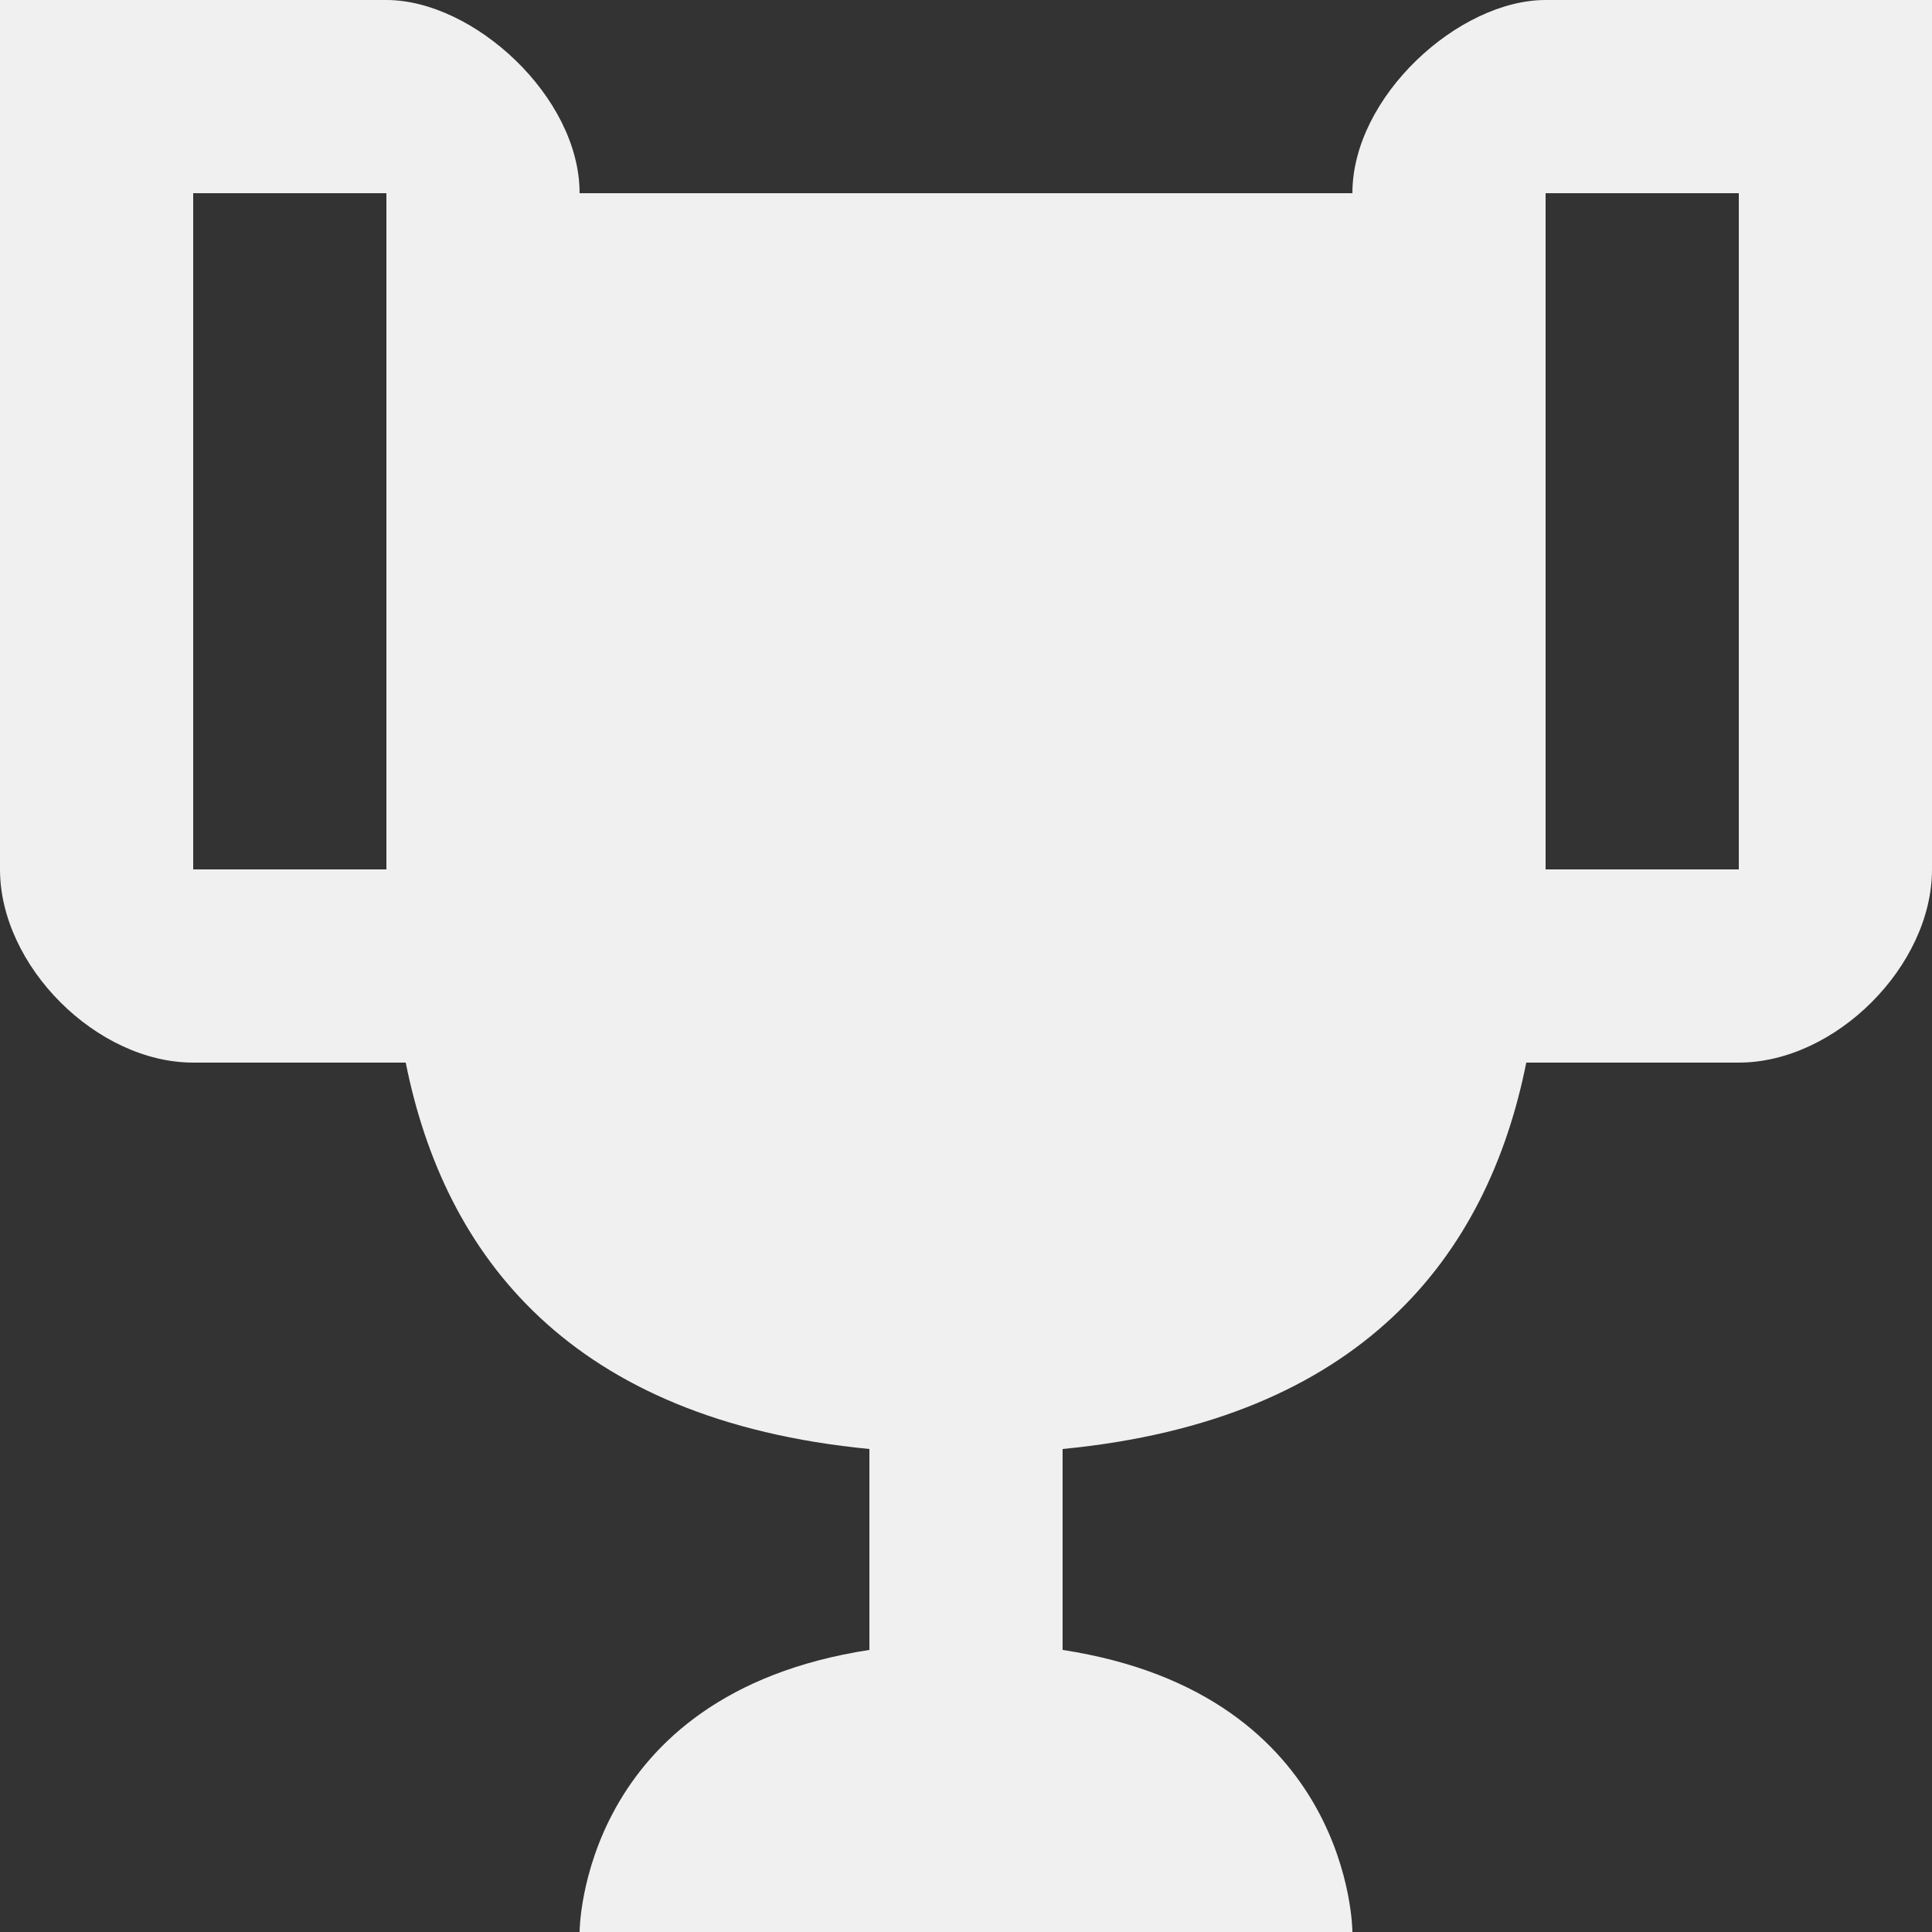 <svg width="25" height="25" viewBox="0 0 25 25" fill="none" xmlns="http://www.w3.org/2000/svg">
<rect x="0" y="0" width="25" height="25" fill="#333333" stroke="none"/>
<path d="M20 0C18.875 0 17.5 1.25 17.5 2.5H7.5C7.5 1.25 6.125 0 5 0H0V11.25C0 12.5 1.25 13.75 2.5 13.75H5.25C5.75 16.25 7.375 18.375 11.25 18.75V21.35C7.5 21.925 7.5 25 7.5 25H17.5C17.5 25 17.5 21.925 13.75 21.35V18.75C17.625 18.375 19.25 16.25 19.75 13.75H22.5C23.75 13.75 25 12.5 25 11.25V0H20ZM5 11.25H2.5V2.5H5V11.25ZM22.5 11.25H20V2.5H22.5V11.25Z" fill="#F0F0F0"/>
</svg>
